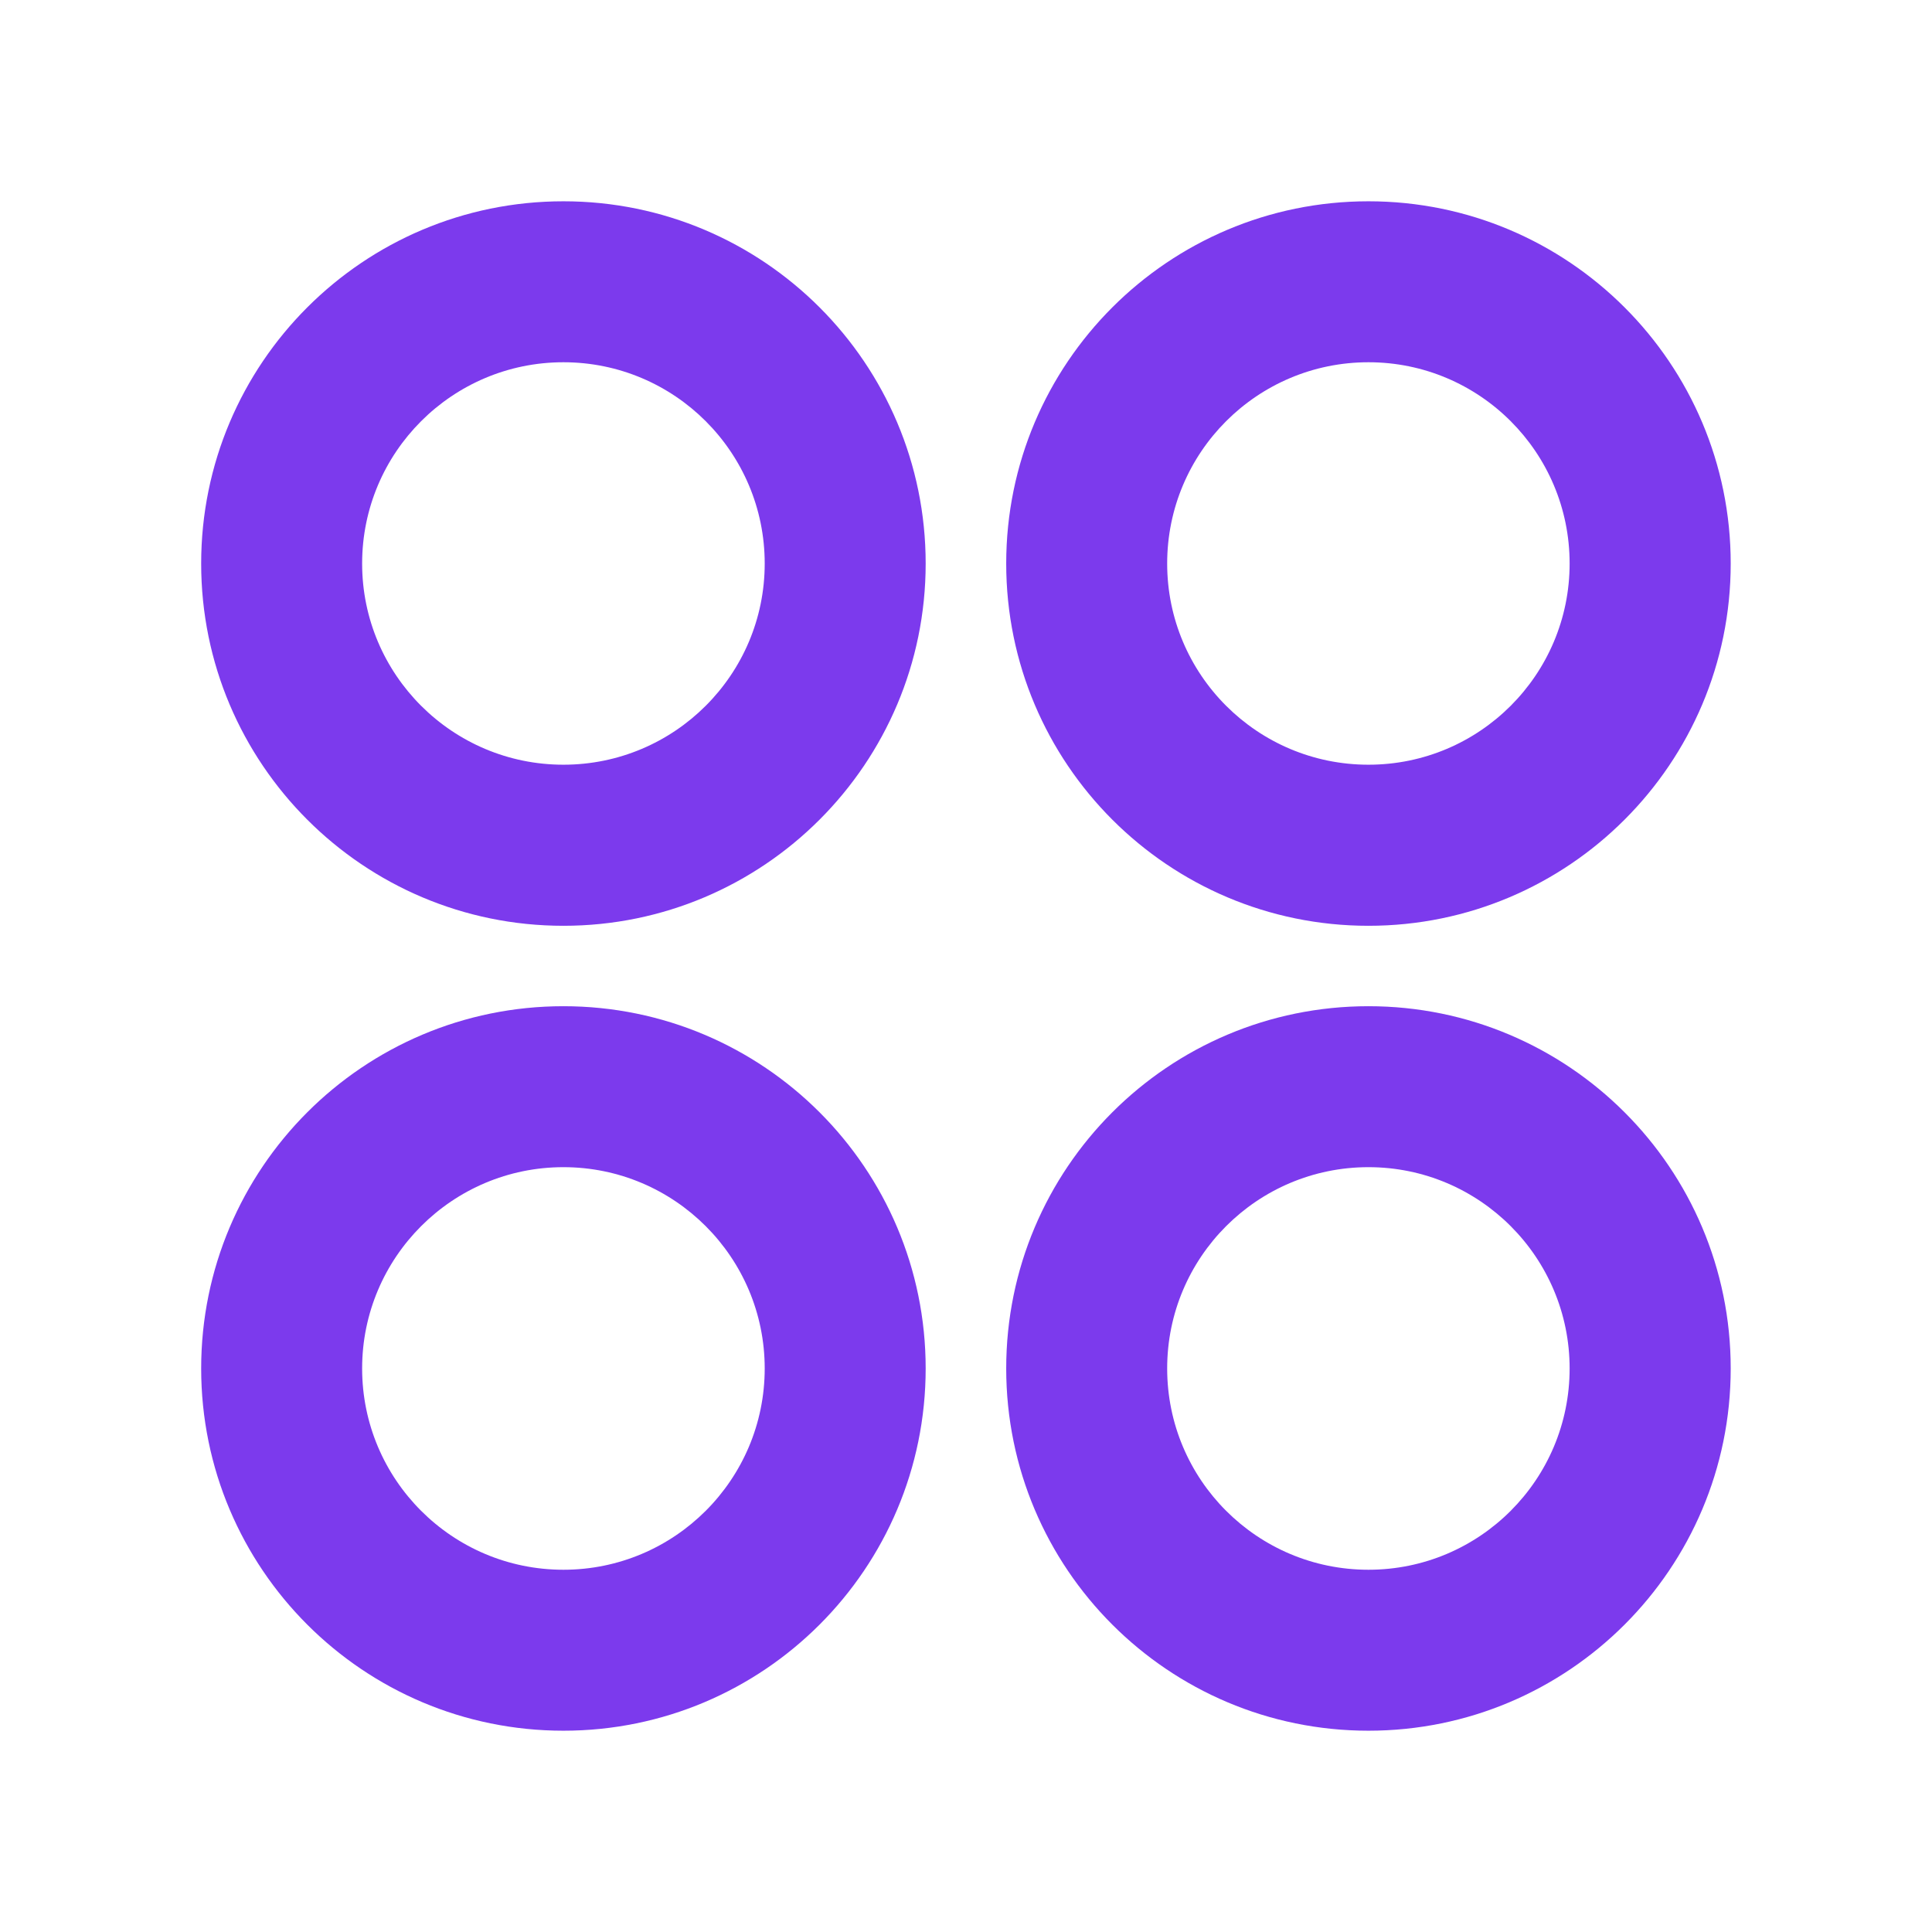 <svg width="16" height="16" viewBox="0 0 16 16" fill="none" xmlns="http://www.w3.org/2000/svg">
<g id="apps-2-line">
<path id="Vector" d="M4.666 7.667C3.009 7.667 1.666 6.323 1.666 4.667C1.666 3.01 3.009 1.667 4.666 1.667C6.323 1.667 7.666 3.01 7.666 4.667C7.666 6.323 6.323 7.667 4.666 7.667ZM4.666 14.333C3.009 14.333 1.666 12.99 1.666 11.333C1.666 9.676 3.009 8.333 4.666 8.333C6.323 8.333 7.666 9.676 7.666 11.333C7.666 12.99 6.323 14.333 4.666 14.333ZM11.333 7.667C9.676 7.667 8.333 6.323 8.333 4.667C8.333 3.01 9.676 1.667 11.333 1.667C12.989 1.667 14.333 3.01 14.333 4.667C14.333 6.323 12.989 7.667 11.333 7.667ZM11.333 14.333C9.676 14.333 8.333 12.99 8.333 11.333C8.333 9.676 9.676 8.333 11.333 8.333C12.989 8.333 14.333 9.676 14.333 11.333C14.333 12.99 12.989 14.333 11.333 14.333ZM4.666 6.333C5.586 6.333 6.333 5.587 6.333 4.667C6.333 3.746 5.586 3 4.666 3C3.746 3 2.999 3.746 2.999 4.667C2.999 5.587 3.746 6.333 4.666 6.333ZM4.666 13C5.586 13 6.333 12.254 6.333 11.333C6.333 10.413 5.586 9.666 4.666 9.666C3.746 9.666 2.999 10.413 2.999 11.333C2.999 12.254 3.746 13 4.666 13ZM11.333 6.333C12.253 6.333 12.999 5.587 12.999 4.667C12.999 3.746 12.253 3 11.333 3C10.412 3 9.666 3.746 9.666 4.667C9.666 5.587 10.412 6.333 11.333 6.333ZM11.333 13C12.253 13 12.999 12.254 12.999 11.333C12.999 10.413 12.253 9.666 11.333 9.666C10.412 9.666 9.666 10.413 9.666 11.333C9.666 12.254 10.412 13 11.333 13Z" fill="#7C3AED"/>
</g>
</svg>
